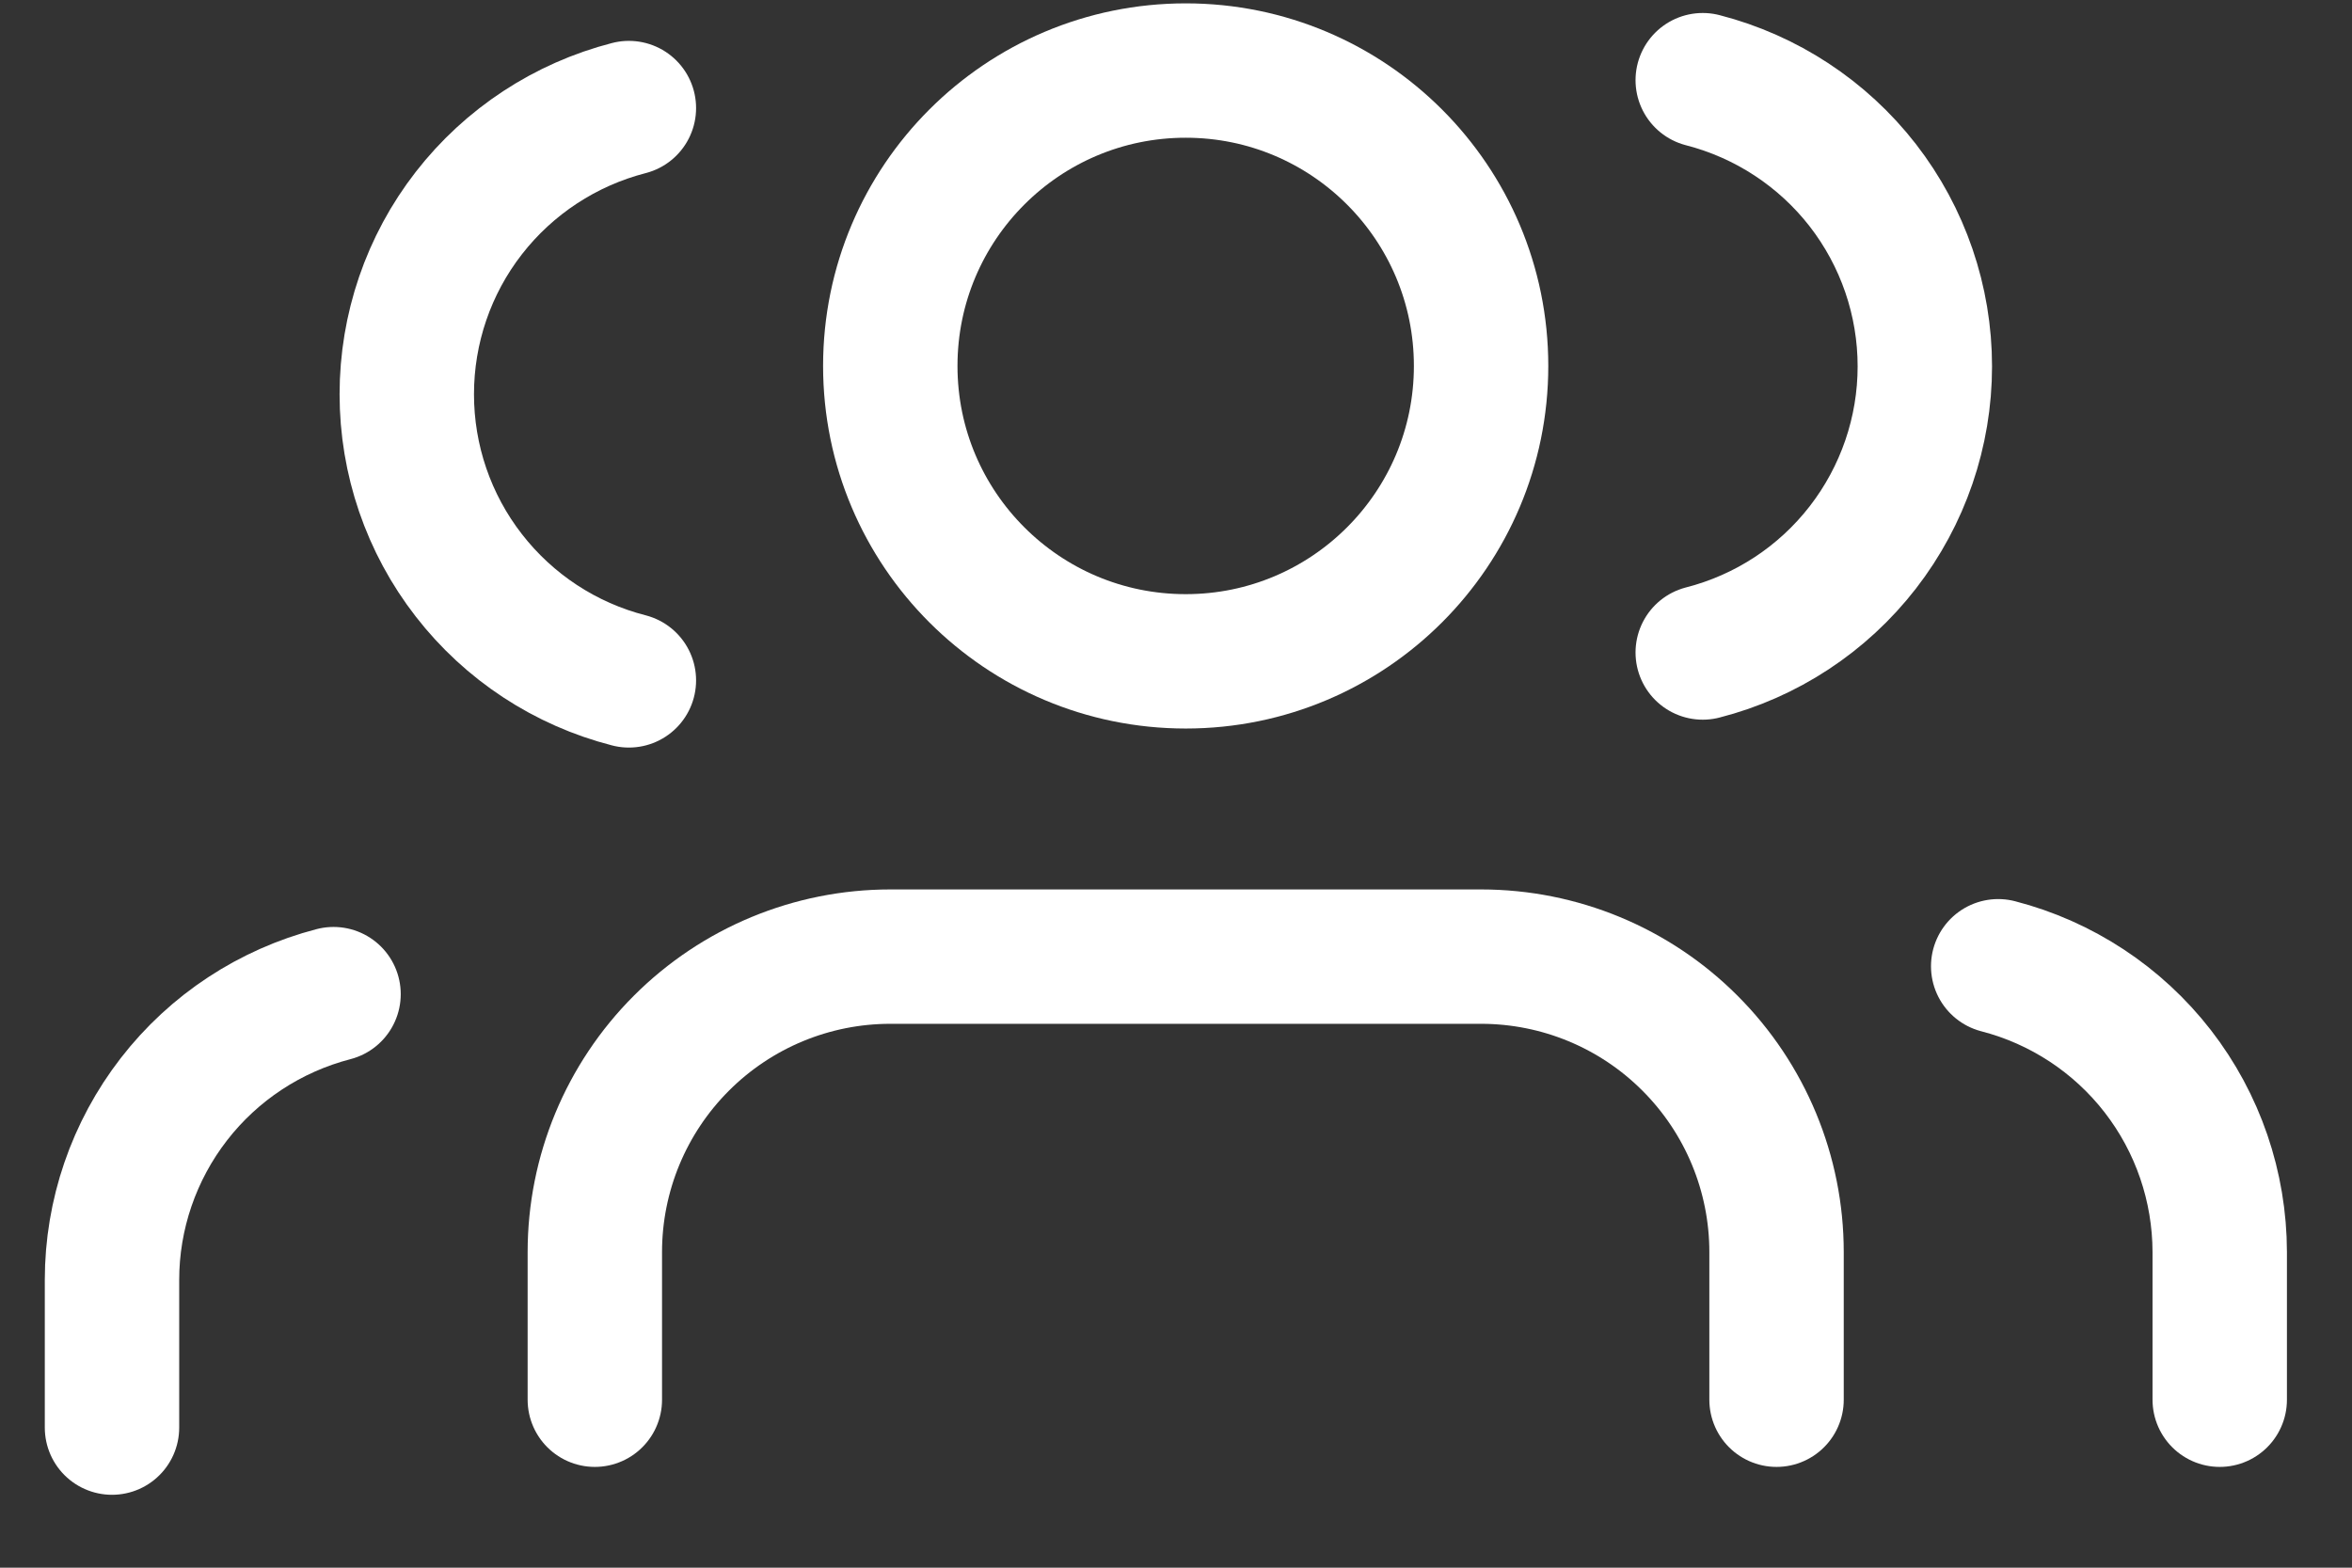 <svg width="21" height="14" viewBox="0 0 21 14" fill="none" xmlns="http://www.w3.org/2000/svg">
<rect x="0" y="0" width="21" height="14" fill="#333333" stroke="none"/>
<path d="M15.862 12.5V11.181C15.862 10.482 15.584 9.811 15.089 9.316C14.595 8.821 13.924 8.543 13.224 8.543H7.949C7.249 8.543 6.579 8.821 6.084 9.316C5.589 9.811 5.311 10.482 5.311 11.181V12.5" stroke="white" stroke-width="1.2" stroke-linecap="round" stroke-linejoin="round"/>
<path d="M10.587 5.906C12.043 5.906 13.224 4.725 13.224 3.268C13.224 1.811 12.043 0.63 10.587 0.63C9.13 0.63 7.949 1.811 7.949 3.268C7.949 4.725 9.13 5.906 10.587 5.906Z" stroke="white" stroke-width="1.2" stroke-linecap="round" stroke-linejoin="round"/>
<path d="M19.819 12.5V11.181C19.818 10.597 19.624 10.029 19.266 9.567C18.908 9.105 18.406 8.775 17.841 8.629" stroke="white" stroke-width="1.2" stroke-linecap="round" stroke-linejoin="round"/>
<path d="M15.203 0.716C15.77 0.862 16.273 1.192 16.632 1.654C16.991 2.117 17.186 2.686 17.186 3.272C17.186 3.857 16.991 4.426 16.632 4.889C16.273 5.352 15.77 5.682 15.203 5.827" stroke="white" stroke-width="1.2" stroke-linecap="round" stroke-linejoin="round"/>
<path d="M5.615 0.965C5.048 1.111 4.545 1.441 4.186 1.903C3.826 2.366 3.632 2.935 3.632 3.521C3.632 4.106 3.826 4.675 4.186 5.138C4.545 5.601 5.048 5.931 5.615 6.076" stroke="white" stroke-width="1.2" stroke-linecap="round" stroke-linejoin="round"/>
<path d="M1 12.749V11.43C1 10.846 1.195 10.278 1.553 9.816C1.911 9.354 2.412 9.025 2.978 8.878" stroke="white" stroke-width="1.2" stroke-linecap="round" stroke-linejoin="round"/>
</svg>
